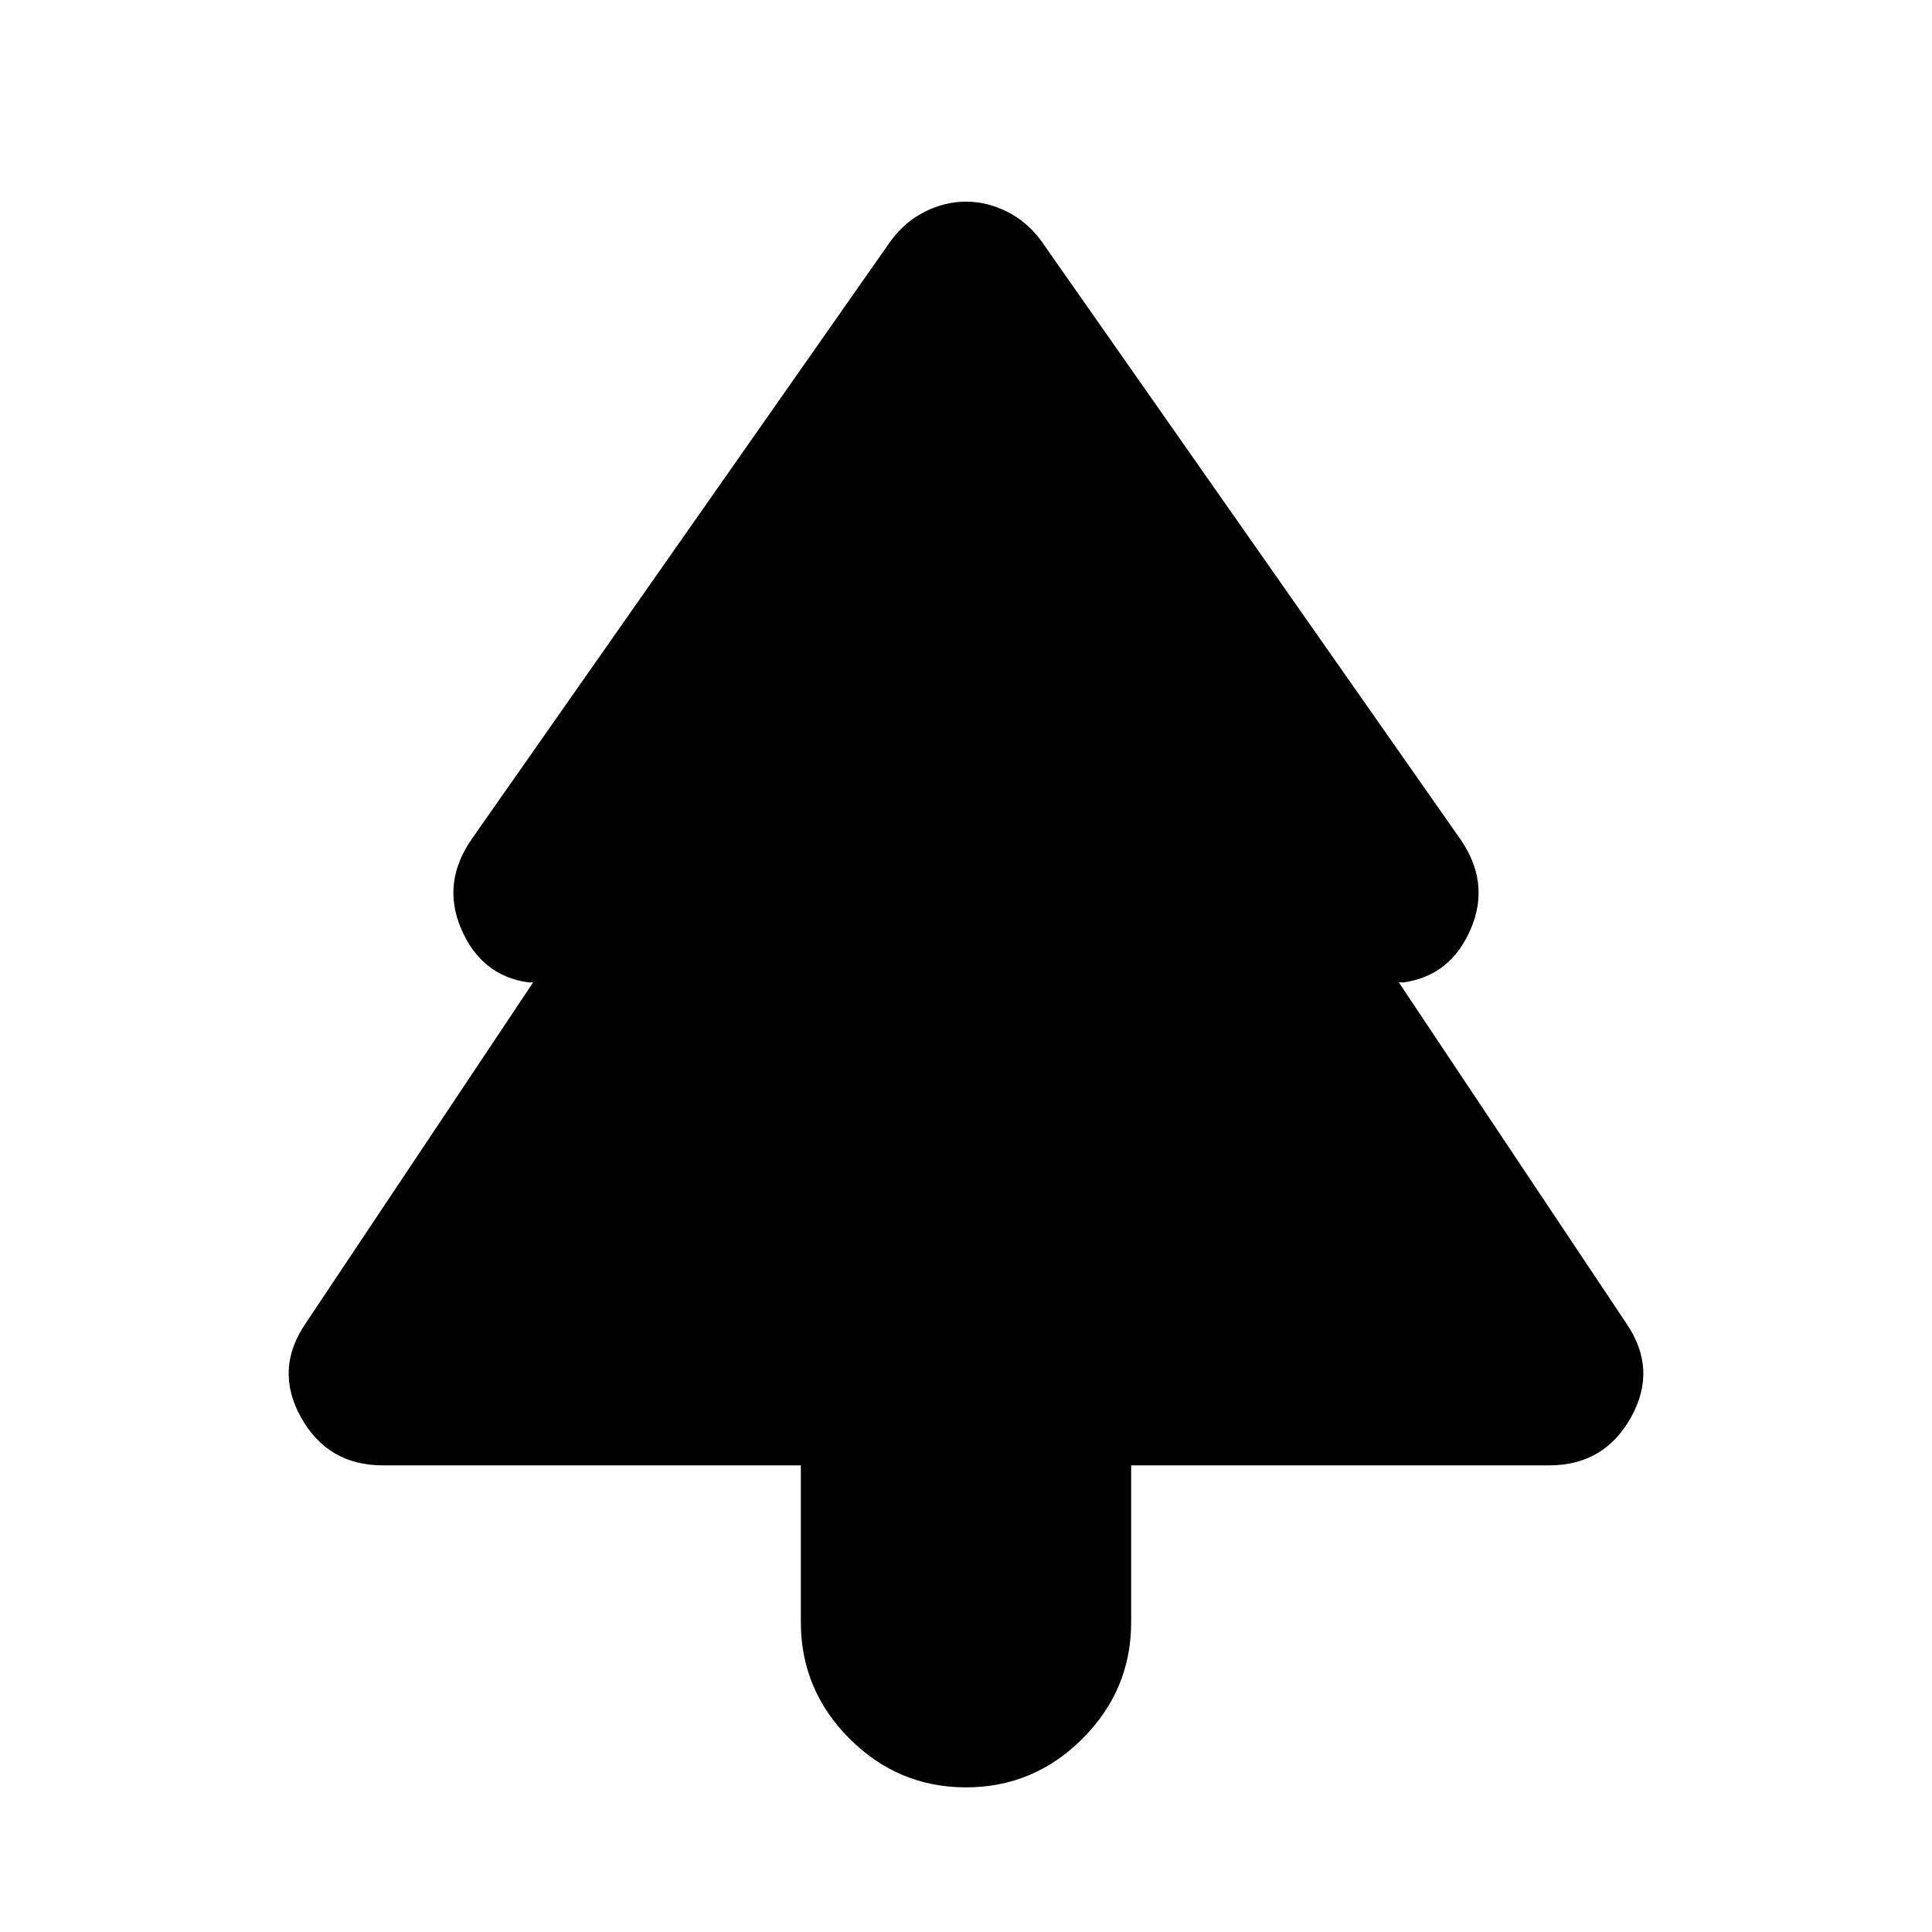 <svg aria-hidden="true" viewBox="0 -960 960 960" fill="currentColor">
  <path d="M480-71.87q-33.674 0-57.87-24.195-24.195-24.196-24.195-57.87v-77.934H190.217q-27.348 0-40.663-23.87-13.315-23.87 2.359-46.739l113.021-169.391h-2.521q-23.283-3.348-33.228-26.522-9.946-23.174 5.489-45.087l208.022-296.935q6.956-9.435 16.913-14.413 9.956-4.979 20.391-4.979 10.435 0 20.391 4.979 9.957 4.978 16.913 14.413l208.022 296.935q15.435 21.913 5.489 45.087-9.945 23.174-33.228 26.522h-2.521l113.021 169.391q15.674 22.869 2.359 46.739-13.315 23.87-40.663 23.87H562.065v77.934q0 33.674-24.195 57.87Q513.674-71.87 480-71.87Z"/>
</svg>
